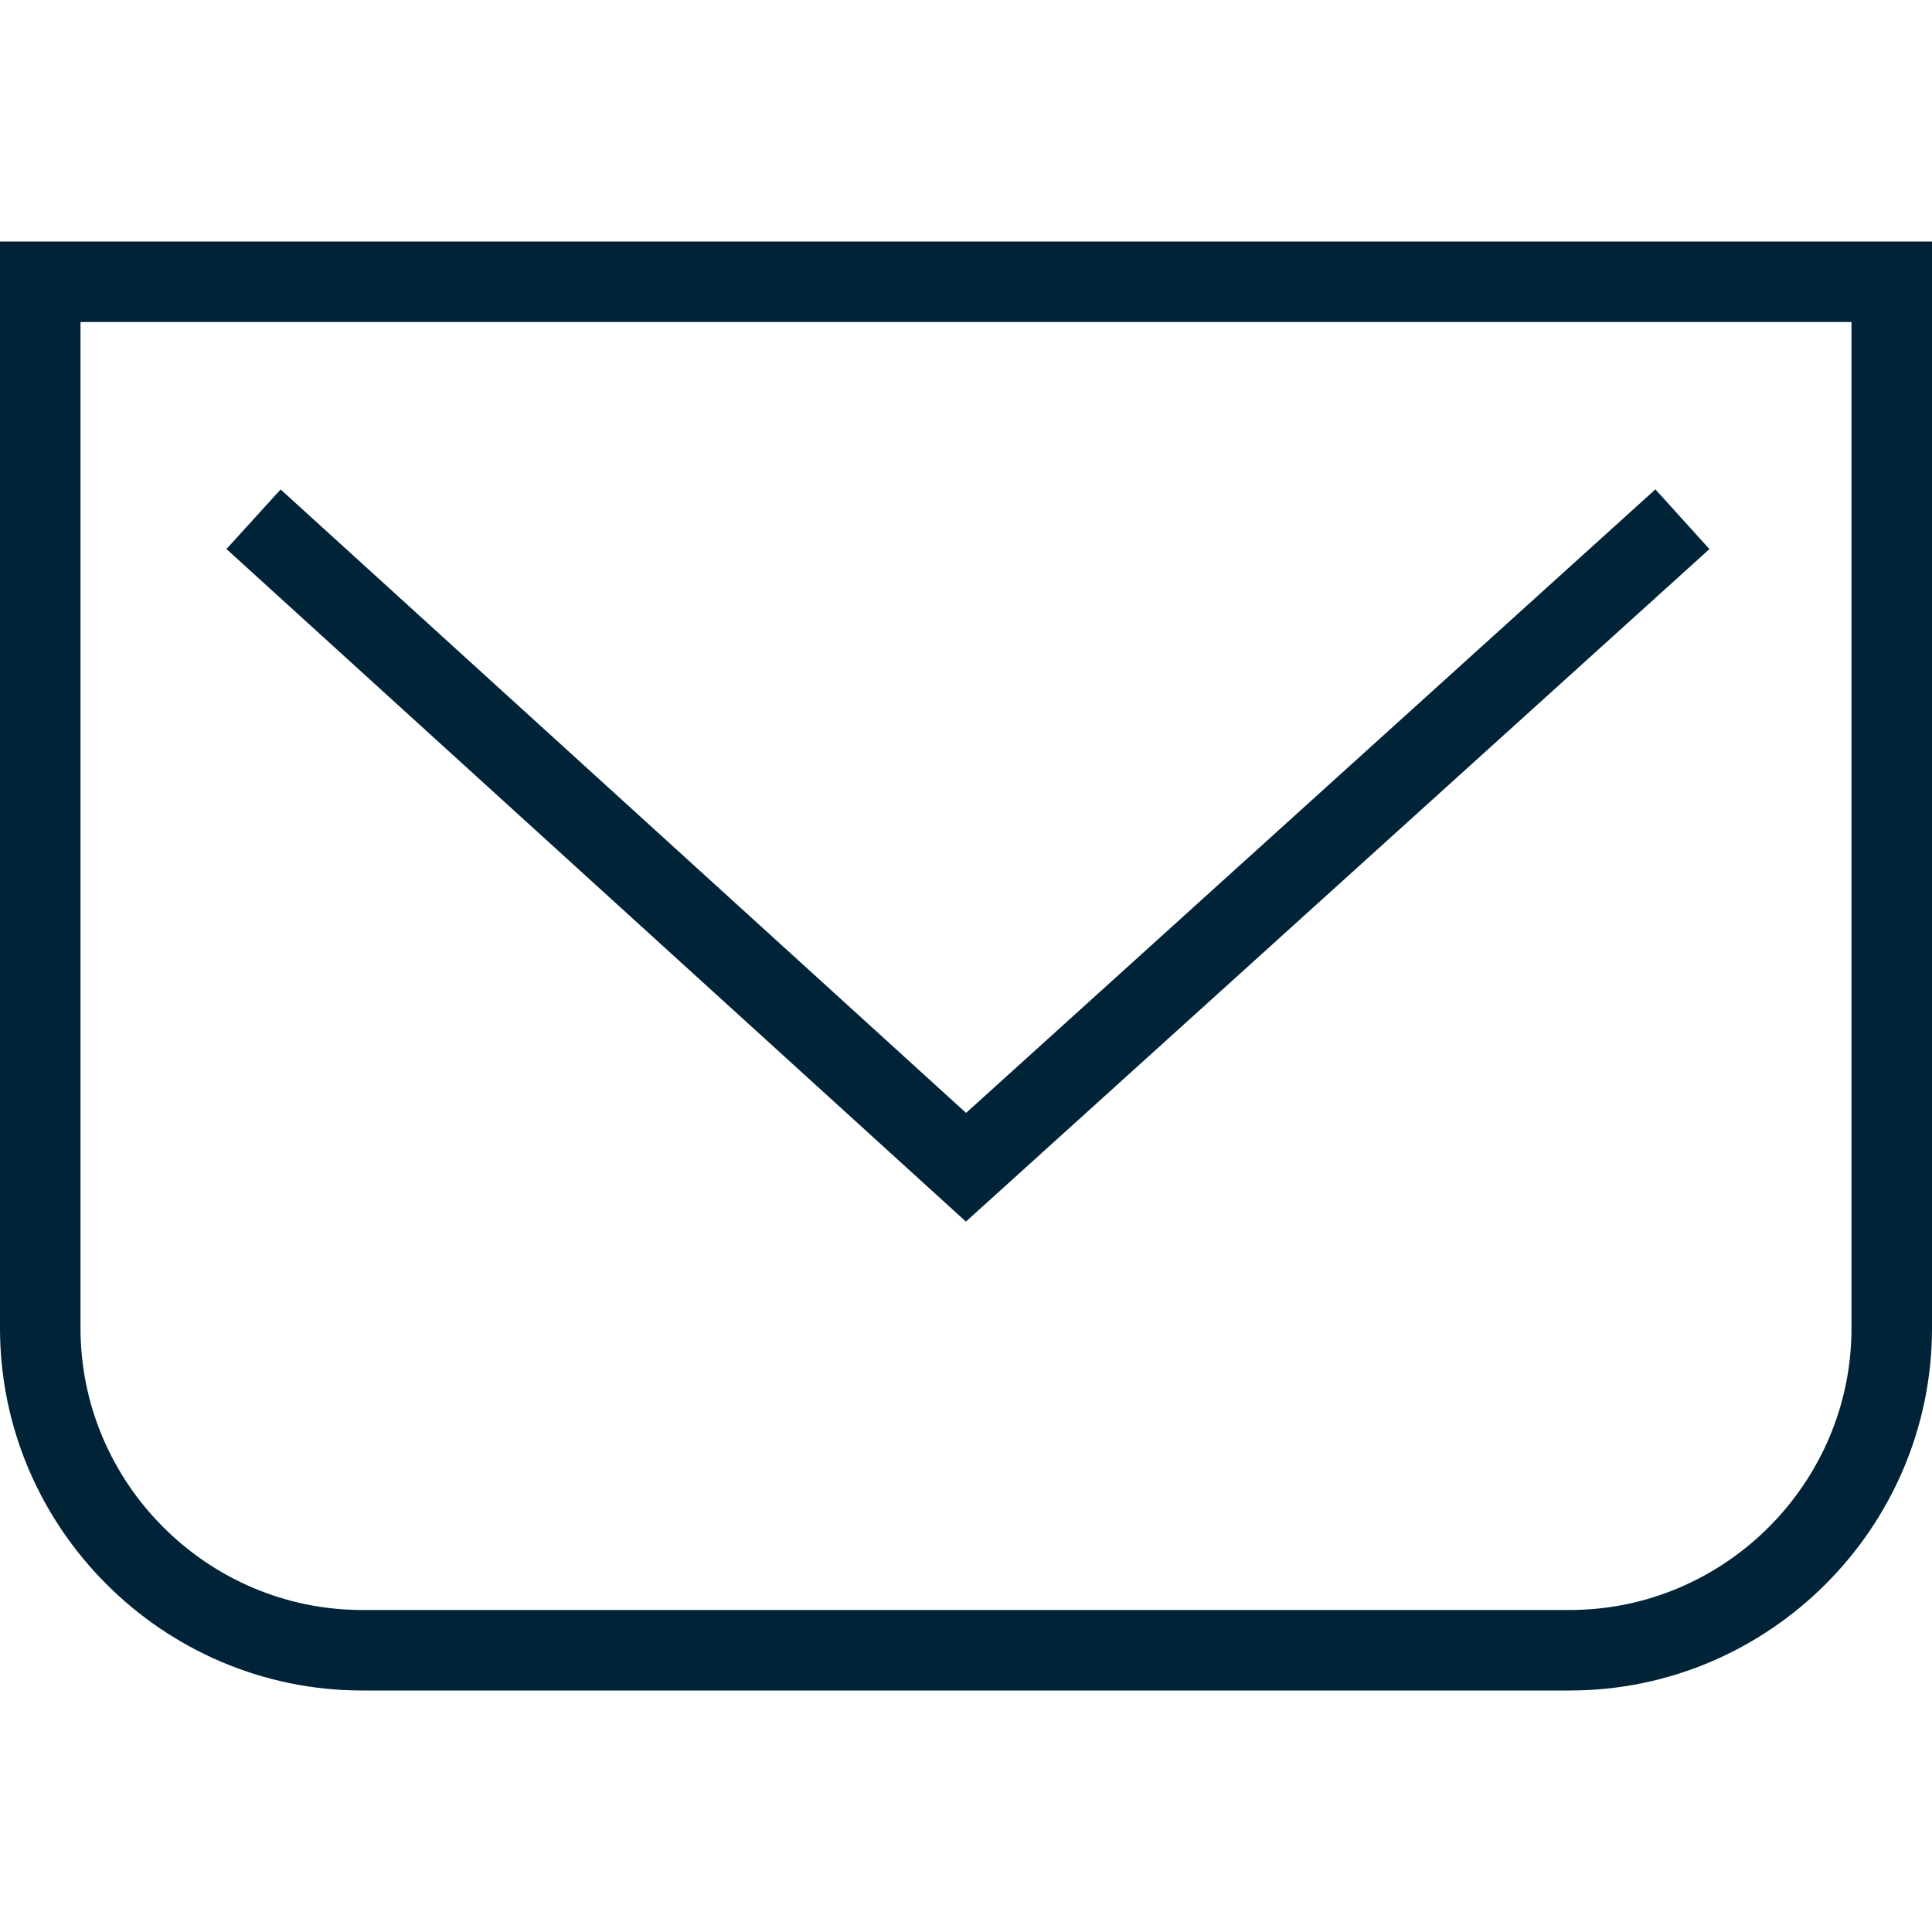 <svg width="24" height="24" viewBox="0 0 24 24" fill="none" xmlns="http://www.w3.org/2000/svg">
<path fill-rule="evenodd" clip-rule="evenodd" d="M0 3H24V16.5C24 18.976 21.976 21 19.5 21H4.5C2.024 21 0 18.976 0 16.5V3ZM1 4V16.5C1 18.424 2.576 20 4.5 20H19.5C21.424 20 23 18.424 23 16.5V4H1Z" fill="#002337"/>
<path fill-rule="evenodd" clip-rule="evenodd" d="M21.235 6.821L11.999 15.175L2.813 6.82L3.486 6.08L12.001 13.825L20.564 6.079L21.235 6.821Z" fill="#002337"/>
</svg>

